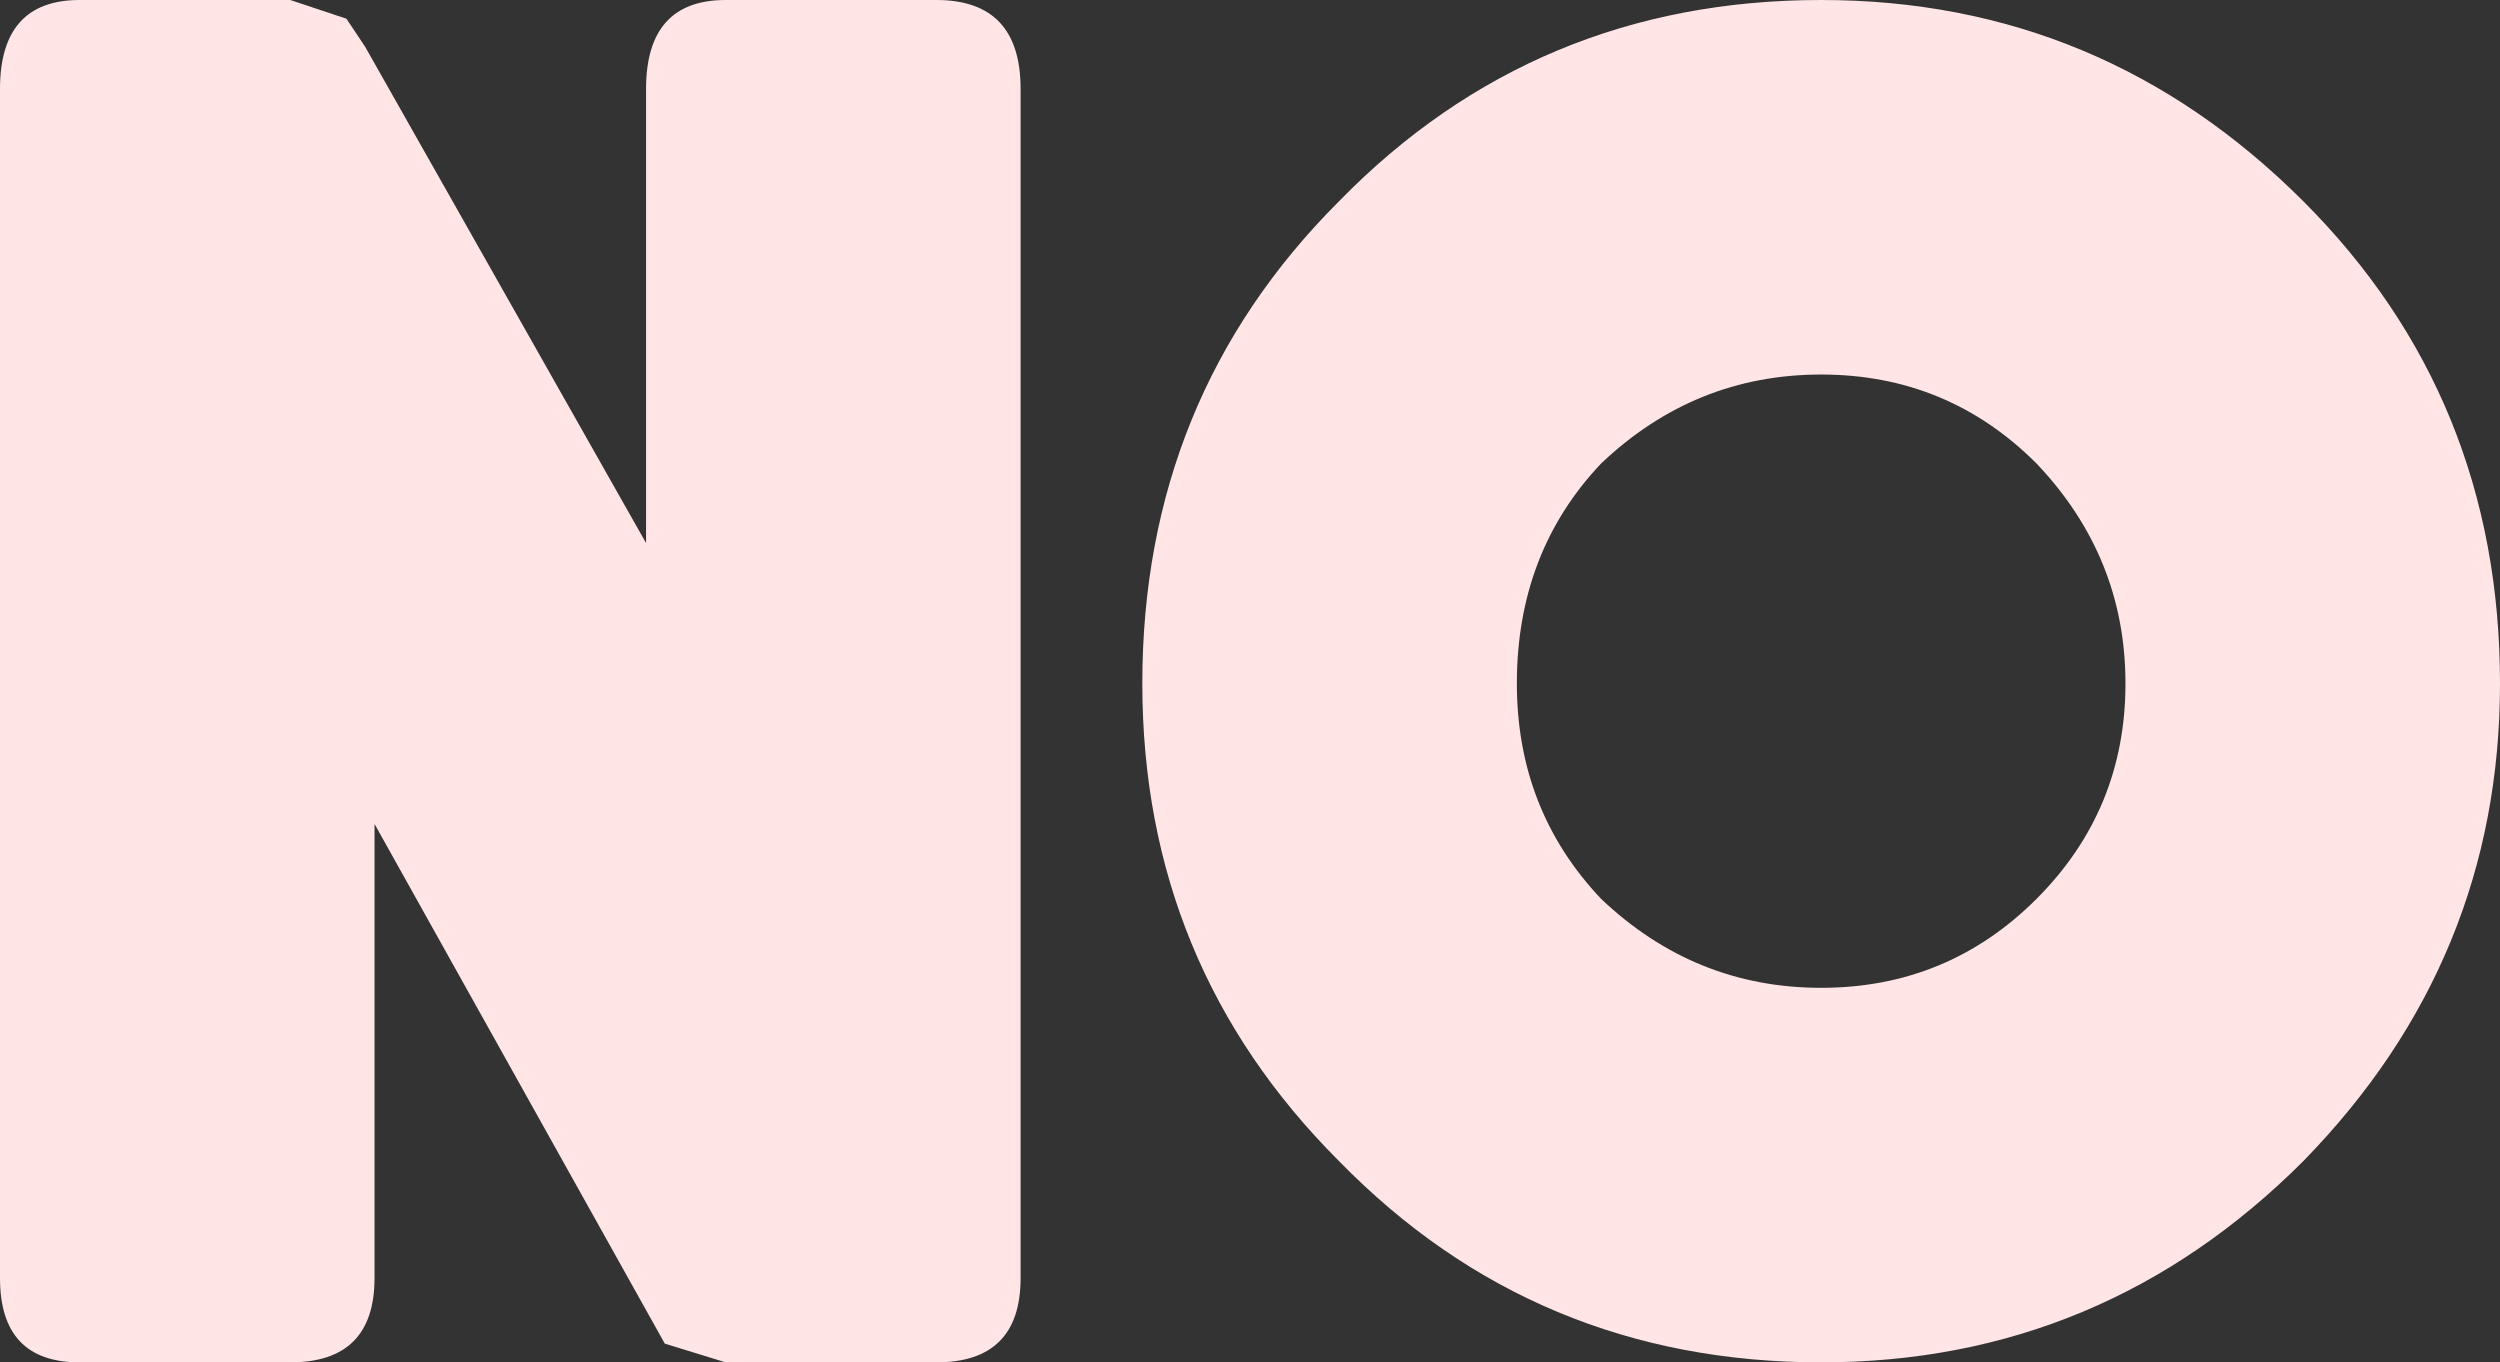 <?xml version="1.0" encoding="UTF-8" standalone="no"?>
<svg xmlns:ffdec="https://www.free-decompiler.com/flash" xmlns:xlink="http://www.w3.org/1999/xlink" ffdec:objectType="shape" height="14.55px" width="26.7px" xmlns="http://www.w3.org/2000/svg">
  <rect width="100%" height="100%" fill="#333333" stroke="none"/>
  <g transform="matrix(1.0, 0.0, 0.0, 1.0, -41.0, -6.0)">
    <path d="M65.6 18.4 Q63.45 20.55 60.45 20.55 57.4 20.55 55.3 18.4 53.2 16.3 53.2 13.3 53.2 10.25 55.3 8.15 57.4 6.0 60.45 6.0 63.45 6.0 65.6 8.15 67.7 10.25 67.7 13.3 67.7 16.25 65.6 18.4 M58.1 10.95 Q57.2 11.9 57.2 13.3 57.2 14.65 58.1 15.6 59.1 16.55 60.45 16.55 61.8 16.55 62.75 15.6 63.7 14.65 63.7 13.3 63.7 11.95 62.75 10.95 61.8 10.0 60.45 10.0 59.1 10.0 58.1 10.95 M51.9 19.65 Q51.9 20.55 51.0 20.55 L48.75 20.55 48.1 20.35 45.0 14.8 45.0 19.65 Q45.0 20.55 44.1 20.55 L41.85 20.55 Q41.0 20.55 41.0 19.65 L41.0 6.95 Q41.0 6.0 41.85 6.0 L44.1 6.0 44.7 6.2 44.9 6.5 47.9 11.8 47.9 6.95 Q47.9 6.0 48.75 6.0 L51.0 6.0 Q51.9 6.0 51.9 6.95 L51.9 19.65" fill="#ffe5e5" fill-rule="evenodd" stroke="none"/>
  </g>
</svg>
